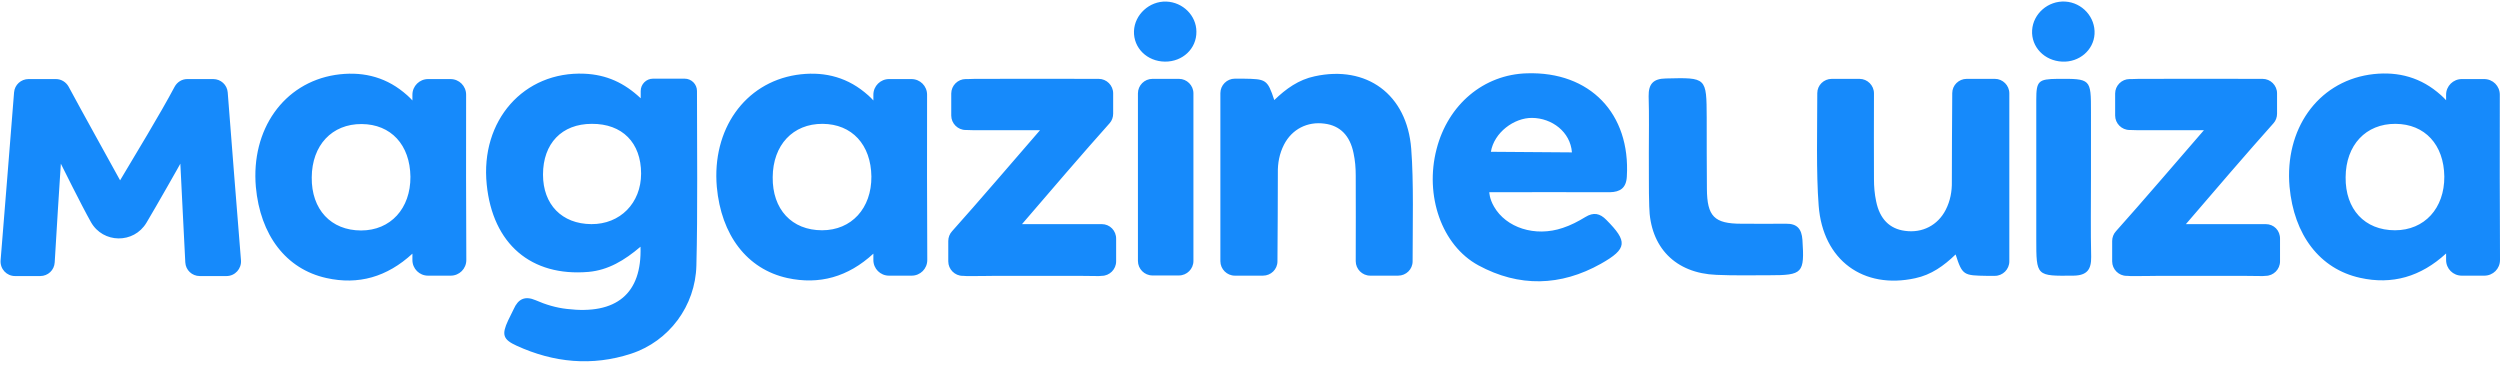 <svg height="367" viewBox="-.3 -.5 1261.5 184.6" width="2500" xmlns="http://www.w3.org/2000/svg"><path d="m322.9 123.7c-8.1 6.9-16.3 11.8-26.2 12.7-29 2.5-48.4-14.1-51.4-44.1-3.3-32.3 18.7-57.2 49.3-55.9 11.2.5 20.1 4.6 28.4 12.4v-3.7c0-3.4 2.8-6.2 6.2-6.2h16c3.4 0 6.2 2.8 6.2 6.2 0 27.7.4 61.2-.3 88.1-.5 20.3-13.7 38.2-33 44.5-19.6 6.4-39 4.5-57.6-4-7.1-3.2-7.7-5.7-4.4-12.8.9-1.9 1.9-3.8 2.8-5.7 2.3-5.2 5.7-6.8 11.1-4.5 5 2.2 10.3 3.8 15.8 4.4 24.8 3 37.9-7.6 37.1-31.4zm-49.2-36.4c0 15.1 9.5 24.9 24.4 25 14.5.1 25.1-10.6 25.1-25.5 0-15.6-9.5-25.2-24.9-25.1-15.1 0-24.6 9.9-24.6 25.6zm-200.1 24.3c-6.4 10.7-21.9 10.5-28-.3-4.7-8.3-15.2-29.5-15.2-29.5-.8 11.7-2.2 34.8-3.1 49.8-.2 3.9-3.4 6.9-7.3 6.9h-12.7c-4.3 0-7.6-3.6-7.3-7.9 1.9-22.6 4.9-61.4 6.8-84.8.3-3.8 3.5-6.7 7.3-6.7h13.8c2.7 0 5.1 1.5 6.4 3.8 7.7 14.3 18.1 32.9 26 47.3 7.3-12.3 20.3-33.6 27.5-47.2 1.3-2.4 3.7-3.9 6.4-3.9h13.1c3.8 0 7 2.9 7.3 6.7 1.9 24.3 4.6 59.2 6.7 84.8.3 4.2-3 7.9-7.3 7.9h-13.5c-3.9 0-7.1-3-7.3-6.9-.8-14.6-2-40.7-2.5-49.8.1-.1-11.9 21.1-17.1 29.8zm1160.4 15.5c-12.8 11.8-27.3 15.9-43.4 12.3-20.4-4.5-33.4-21.7-35.6-46-2.5-28.9 14-52.4 40.1-56.5 12.6-1.9 24.3.5 34.4 8.7 3 2.4 4.5 4.2 4.5 4.2v-2.8c0-4.4 3.6-7.9 7.9-7.9h11.3c4.4 0 7.9 3.5 7.9 7.9-.1 22.9 0 60.5.1 83.4 0 4.4-3.5 7.9-7.9 7.9h-11.4c-4.4 0-7.9-3.5-7.9-7.9zm-25.8-11.7c14.9 0 25-11.1 24.9-27.1-.2-16.1-9.8-26.5-24.6-26.6-15-.1-25.1 10.7-25.2 26.9-.2 16.2 9.6 26.8 24.9 26.8zm-457-19.2s0 3.2 2.4 7.3c6 10.5 20.6 15.5 34.7 10.7 4-1.3 7.8-3.3 11.4-5.5 4.1-2.5 7.3-1.9 10.6 1.5 10.7 10.8 10.7 14.5-2.8 22.1-20.3 11.4-41.3 11.9-61.8.8-18.6-10.1-27.2-35.3-21.1-58.7 5.8-22.5 23.8-37.6 45.6-38.2 31.8-1 52.3 20.3 50.4 52.1-.3 5.8-3.4 7.8-8.6 7.9-9.4 0-52.1-.1-60.8 0zm41.7-20.1c-.8-10.4-10.1-17.3-20.1-17.4-9.1-.1-19.2 7.4-20.8 17.1zm-150.2-26.4c5.9-5.7 12.3-10.3 20.4-12 26.1-5.7 46.6 9 48.7 36.6 1.3 16.6.7 38.8.7 56.8 0 4-3.3 7.2-7.3 7.2h-14.1c-4 0-7.3-3.3-7.3-7.3 0-13.7.1-31.4 0-43.3 0-3.7-.3-7.5-1.1-11.2-1.8-8.9-6.8-13.9-14.6-14.9-8.7-1.2-16.5 2.8-20.5 10.6-2.3 4.5-3.2 9.3-3.1 14.3 0 11.9-.1 30.6-.2 44.6 0 4-3.3 7.2-7.3 7.2h-14.2c-4 0-7.3-3.3-7.3-7.3v-84.8c0-4 3.3-7.3 7.3-7.3h4.1c11.6.2 12.3.2 15.8 10.8zm-87 62.6h-40.3c13.3-15.5 31.3-36.5 44.2-50.9 1.2-1.3 1.8-3.1 1.8-4.8v-10.3c0-4-3.3-7.3-7.3-7.3h-2.9c-18.8-.1-37.6 0-56.3 0-2.6 0-4.8 0-6.6.1h-1.3c-4 0-7.3 3.3-7.3 7.3v11.1c0 4 3.3 7.3 7.3 7.3h.3c1 0 2.2.1 3.5.1h33.7c-11.1 12.8-32.1 37.3-44.4 51-1.2 1.3-1.9 3.1-1.9 4.9v10.3c0 4 3.3 7.3 7.3 7.3h.3c.5 0 1 .1 1.6.1 4.9 0 9.7 0 14.6-.1h35.1c5.5 0 11 0 16.5.1.7 0 1.3 0 1.9-.1h.1c4 0 7.3-3.3 7.3-7.3v-11.3c.1-4.2-3.2-7.5-7.2-7.5zm276-35.6c0-9.6.2-19.2-.1-28.9-.1-6.2 2.3-8.9 8.7-9 20.6-.5 20.5-.6 20.6 19.8 0 12 0 23.9.1 35.9.1 13.9 3.7 17.6 17.4 17.6 7.5 0 15 .1 22.5 0 5.7-.1 7.9 2.7 8.3 8.1 1.1 16.9.2 17.9-16.7 17.9-8.9 0-17.8.2-26.7-.2-20.7-.8-33.5-13.9-33.9-34.5-.3-8.8-.1-17.8-.2-26.7zm223.1 12c0 13.4-.2 26.7.1 40.1.1 6.4-2.1 9.4-8.9 9.5-18.8.2-18.8.4-18.8-18.5v-70.3c0-9.4 1.1-10.4 10.6-10.5 17-.1 17-.1 17 16.7zm-467.3-58.4c-9-.1-15.9-6.9-15.6-15.4.3-8.3 7.8-15.2 16.3-14.9 8.4.3 15.2 7.1 15.2 15.2.1 8.6-7 15.2-15.9 15.1zm452.8 0c-9-.4-15.7-7.4-15.2-15.8s8.1-15 16.7-14.5 15.3 7.9 14.8 16.4c-.5 8.1-7.7 14.3-16.3 13.9zm-599.9 96.9c-12.8 11.8-27.3 15.8-43.4 12.3-20.4-4.5-33.4-21.7-35.6-46-2.5-28.9 14-52.4 40.1-56.5 12.6-1.9 24.3.5 34.4 8.7 3 2.4 4.5 4.2 4.5 4.2v-2.9c0-4.4 3.6-7.9 7.9-7.9h11.3c4.4 0 7.9 3.5 7.9 7.9-.1 22.9 0 60.5.1 83.4 0 4.4-3.5 7.9-7.9 7.9h-11.4c-4.4 0-7.9-3.5-7.9-7.9zm-25.9-11.8c14.9 0 25-11.1 24.9-27.1-.2-16.1-9.8-26.5-24.6-26.6-15-.1-25.1 10.7-25.2 26.9-.2 16.2 9.6 26.8 24.9 26.8zm-206.7 11.8c-12.8 11.8-27.3 15.9-43.4 12.3-20.4-4.5-33.4-21.7-35.6-46-2.5-28.9 14-52.4 40.1-56.5 12.6-1.9 24.3.5 34.4 8.7 3 2.4 4.5 4.2 4.5 4.2v-2.9c0-4.4 3.6-7.9 7.9-7.9h11.3c4.4 0 7.9 3.5 7.9 7.9-.1 22.9 0 60.5.1 83.4 0 4.4-3.5 7.9-7.9 7.9h-11.4c-4.4 0-7.9-3.5-7.9-7.9zm-25.9-11.7c14.9 0 25-11.1 24.9-27.1-.2-16.1-9.8-26.5-24.6-26.6-15-.1-25.1 10.7-25.2 26.9-.2 16.2 9.7 26.8 24.9 26.8zm412.7 22.7h-13.4c-4 0-7.3-3.3-7.3-7.3v-84.6c0-4 3.3-7.3 7.3-7.3h13.4c4 0 7.3 3.3 7.3 7.3v84.6c0 4-3.3 7.3-7.3 7.3zm391.9-10.6c-5.9 5.7-12.3 10.3-20.4 12-26.1 5.7-46.6-9-48.7-36.6-1.3-16.6-.7-38.8-.7-56.8 0-4 3.3-7.2 7.3-7.2h14c4 0 7.3 3.3 7.3 7.3 0 13.7-.1 31.4 0 43.3 0 3.7.3 7.5 1.1 11.2 1.8 8.9 6.8 13.9 14.6 14.9 8.7 1.2 16.5-2.8 20.5-10.6 2.3-4.5 3.2-9.3 3.1-14.3 0-11.9.1-30.6.2-44.6 0-4 3.3-7.2 7.3-7.2h14.2c4 0 7.3 3.3 7.3 7.3v84.8c0 4-3.3 7.3-7.3 7.3h-4.1c-11.6-.2-12.3-.2-15.7-10.8zm156.5-15.3h-40.3c13.3-15.5 31.3-36.5 44.2-50.9 1.2-1.3 1.8-3.1 1.8-4.8v-10.3c0-4-3.3-7.3-7.3-7.3h-2.9c-18.8-.1-37.6 0-56.3 0-2.6 0-4.8 0-6.6.1h-1.3c-4 0-7.3 3.3-7.3 7.3v11.1c0 4 3.3 7.3 7.3 7.3h.3c1 0 2.2.1 3.5.1h33.7c-11.1 12.8-32.1 37.3-44.4 51-1.2 1.3-1.9 3.1-1.9 4.9v10.3c0 4 3.3 7.3 7.3 7.3h.3c.5 0 1 .1 1.6.1 4.9 0 9.7 0 14.6-.1h35.1c5.5 0 11 0 16.5.1.7 0 1.3 0 1.9-.1h.1c4 0 7.3-3.3 7.3-7.3v-11.3c.1-4.3-3.1-7.5-7.2-7.5z" fill="#168afb"/></svg>